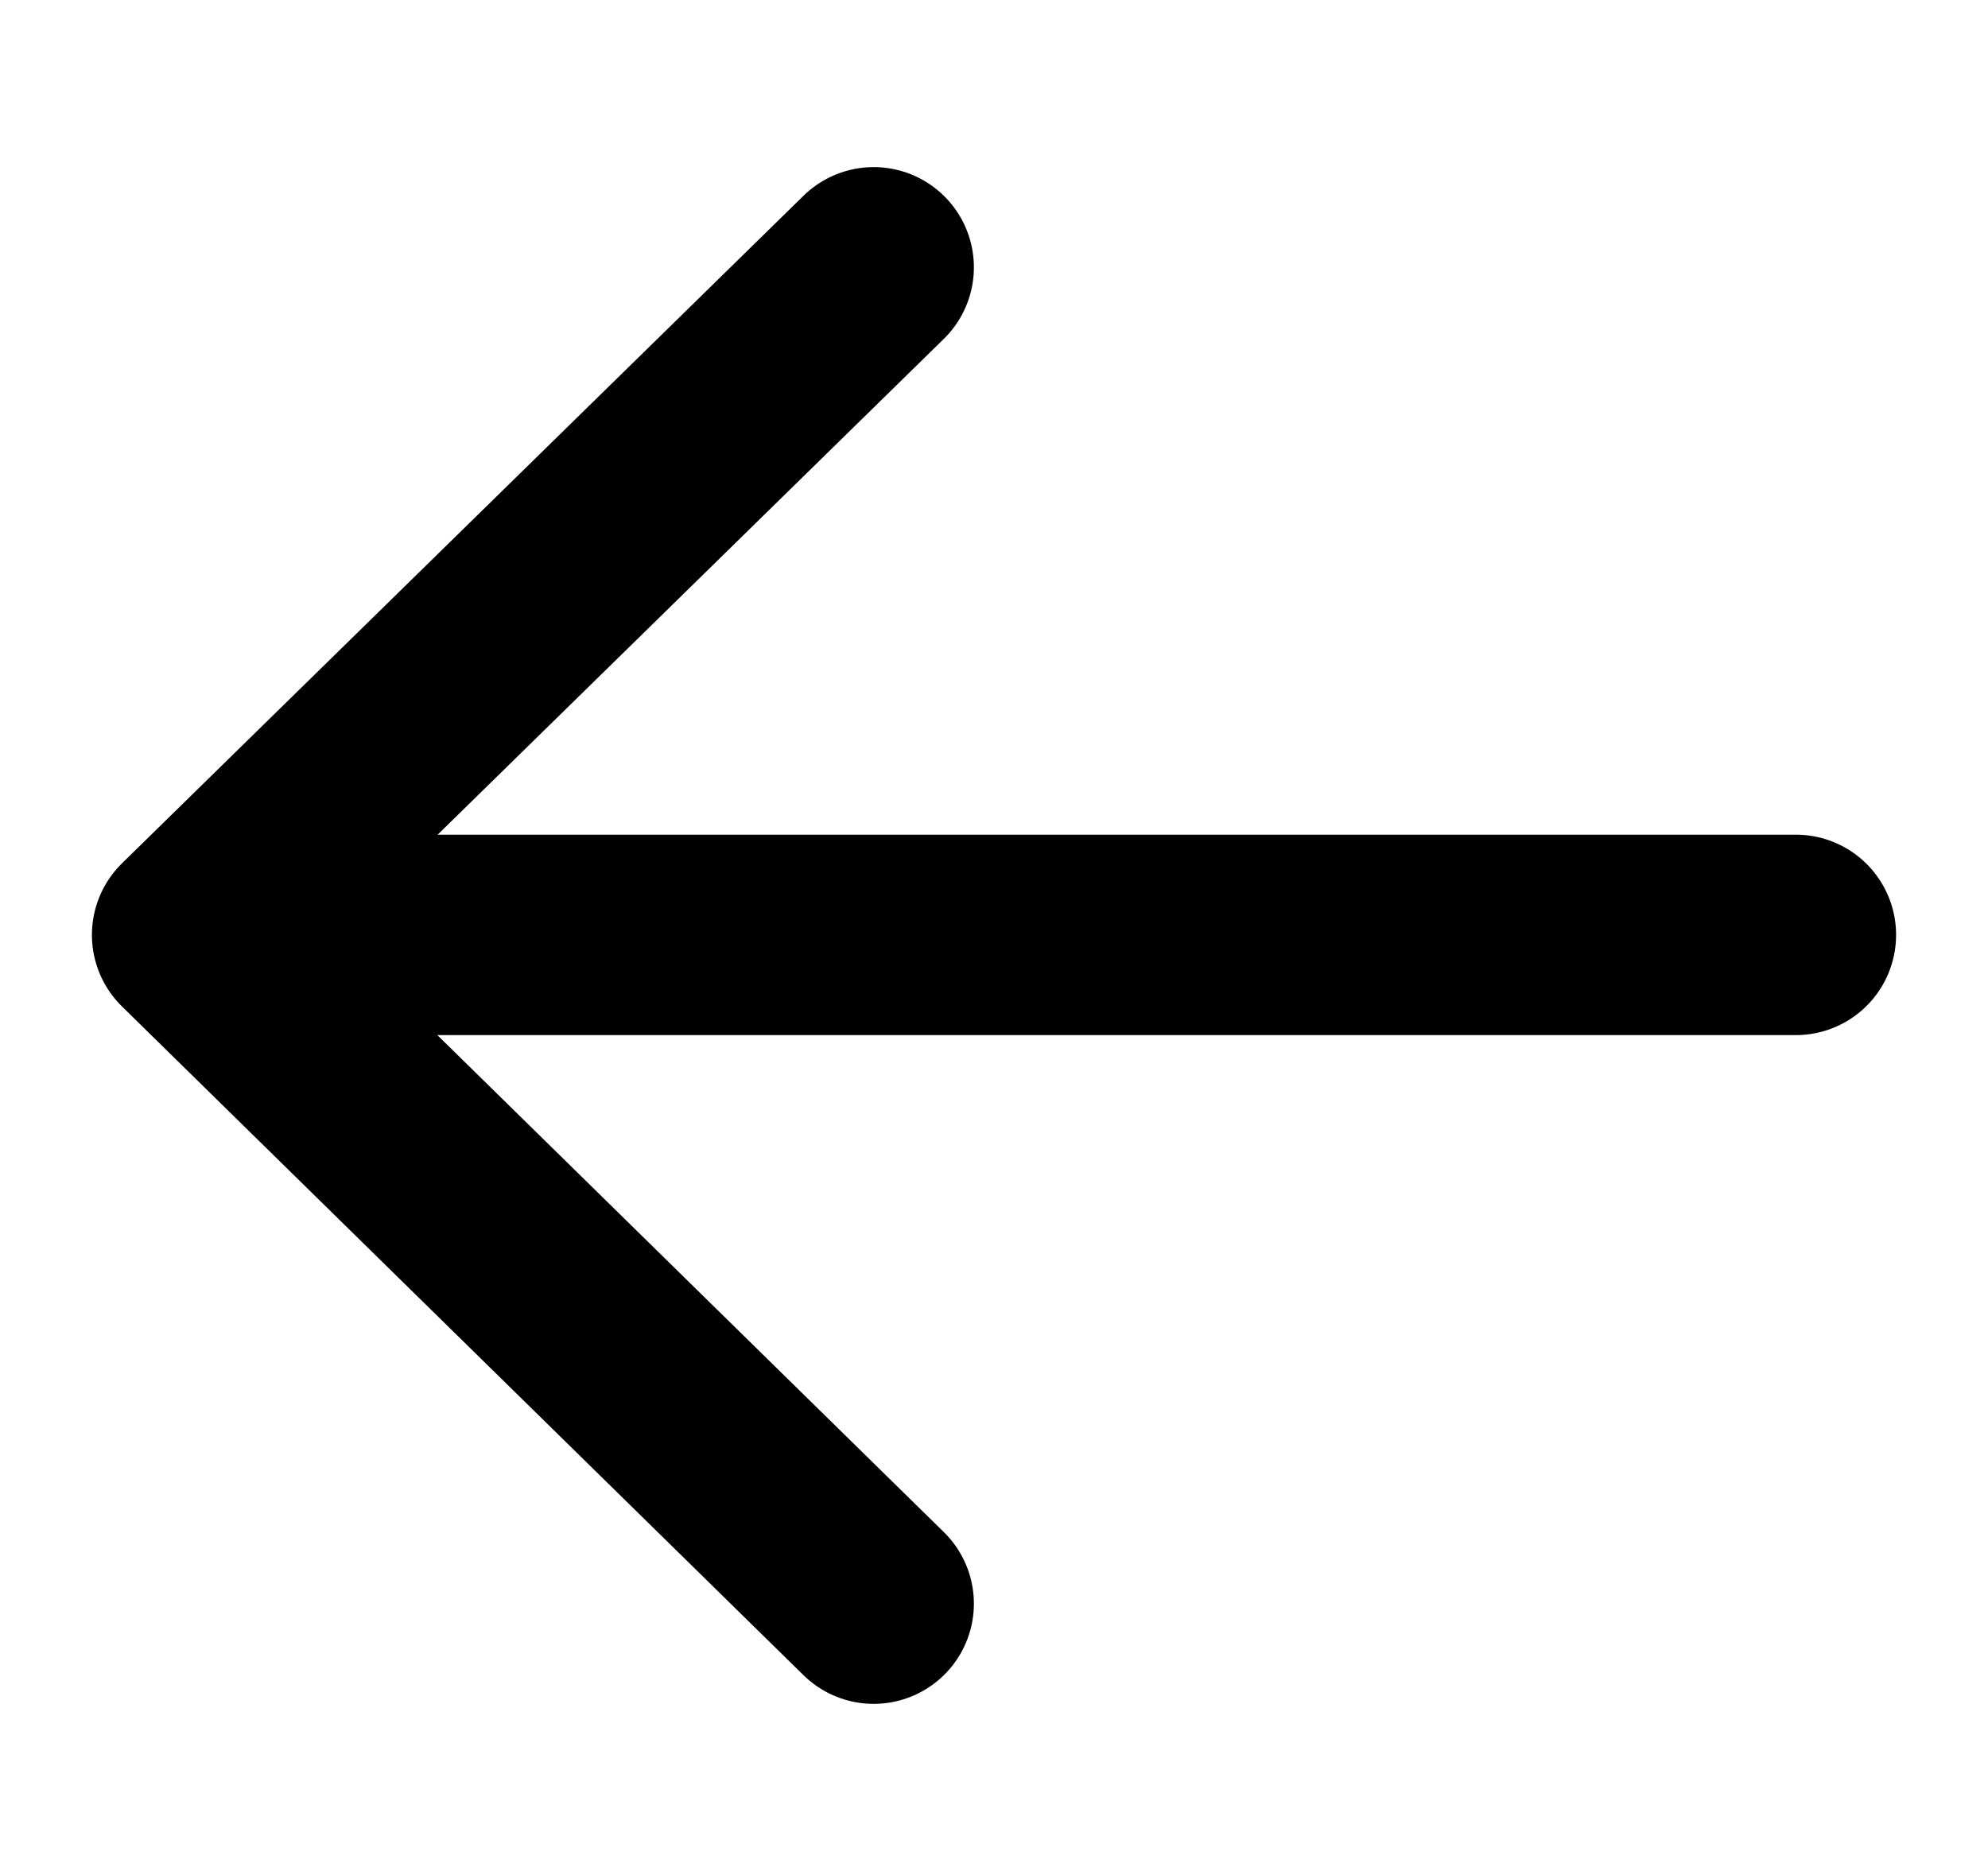 <svg width="17" height="16" viewBox="0 0 17 16" fill="none" xmlns="http://www.w3.org/2000/svg">
<g clip-path="url(#clip0_54_3225)">
<path d="M2.214 7.995H15.357" stroke="black" stroke-width="1.714" stroke-linecap="round" stroke-linejoin="round"/>
<path d="M7.471 13.714L1.643 7.995L7.471 2.286" stroke="black" stroke-width="1.714" stroke-linecap="round" stroke-linejoin="round"/>
</g>
<defs>
<clipPath id="clip0_54_3225">
<rect width="16" height="16" fill="white" transform="translate(0.5)"/>
</clipPath>
</defs>
</svg>
